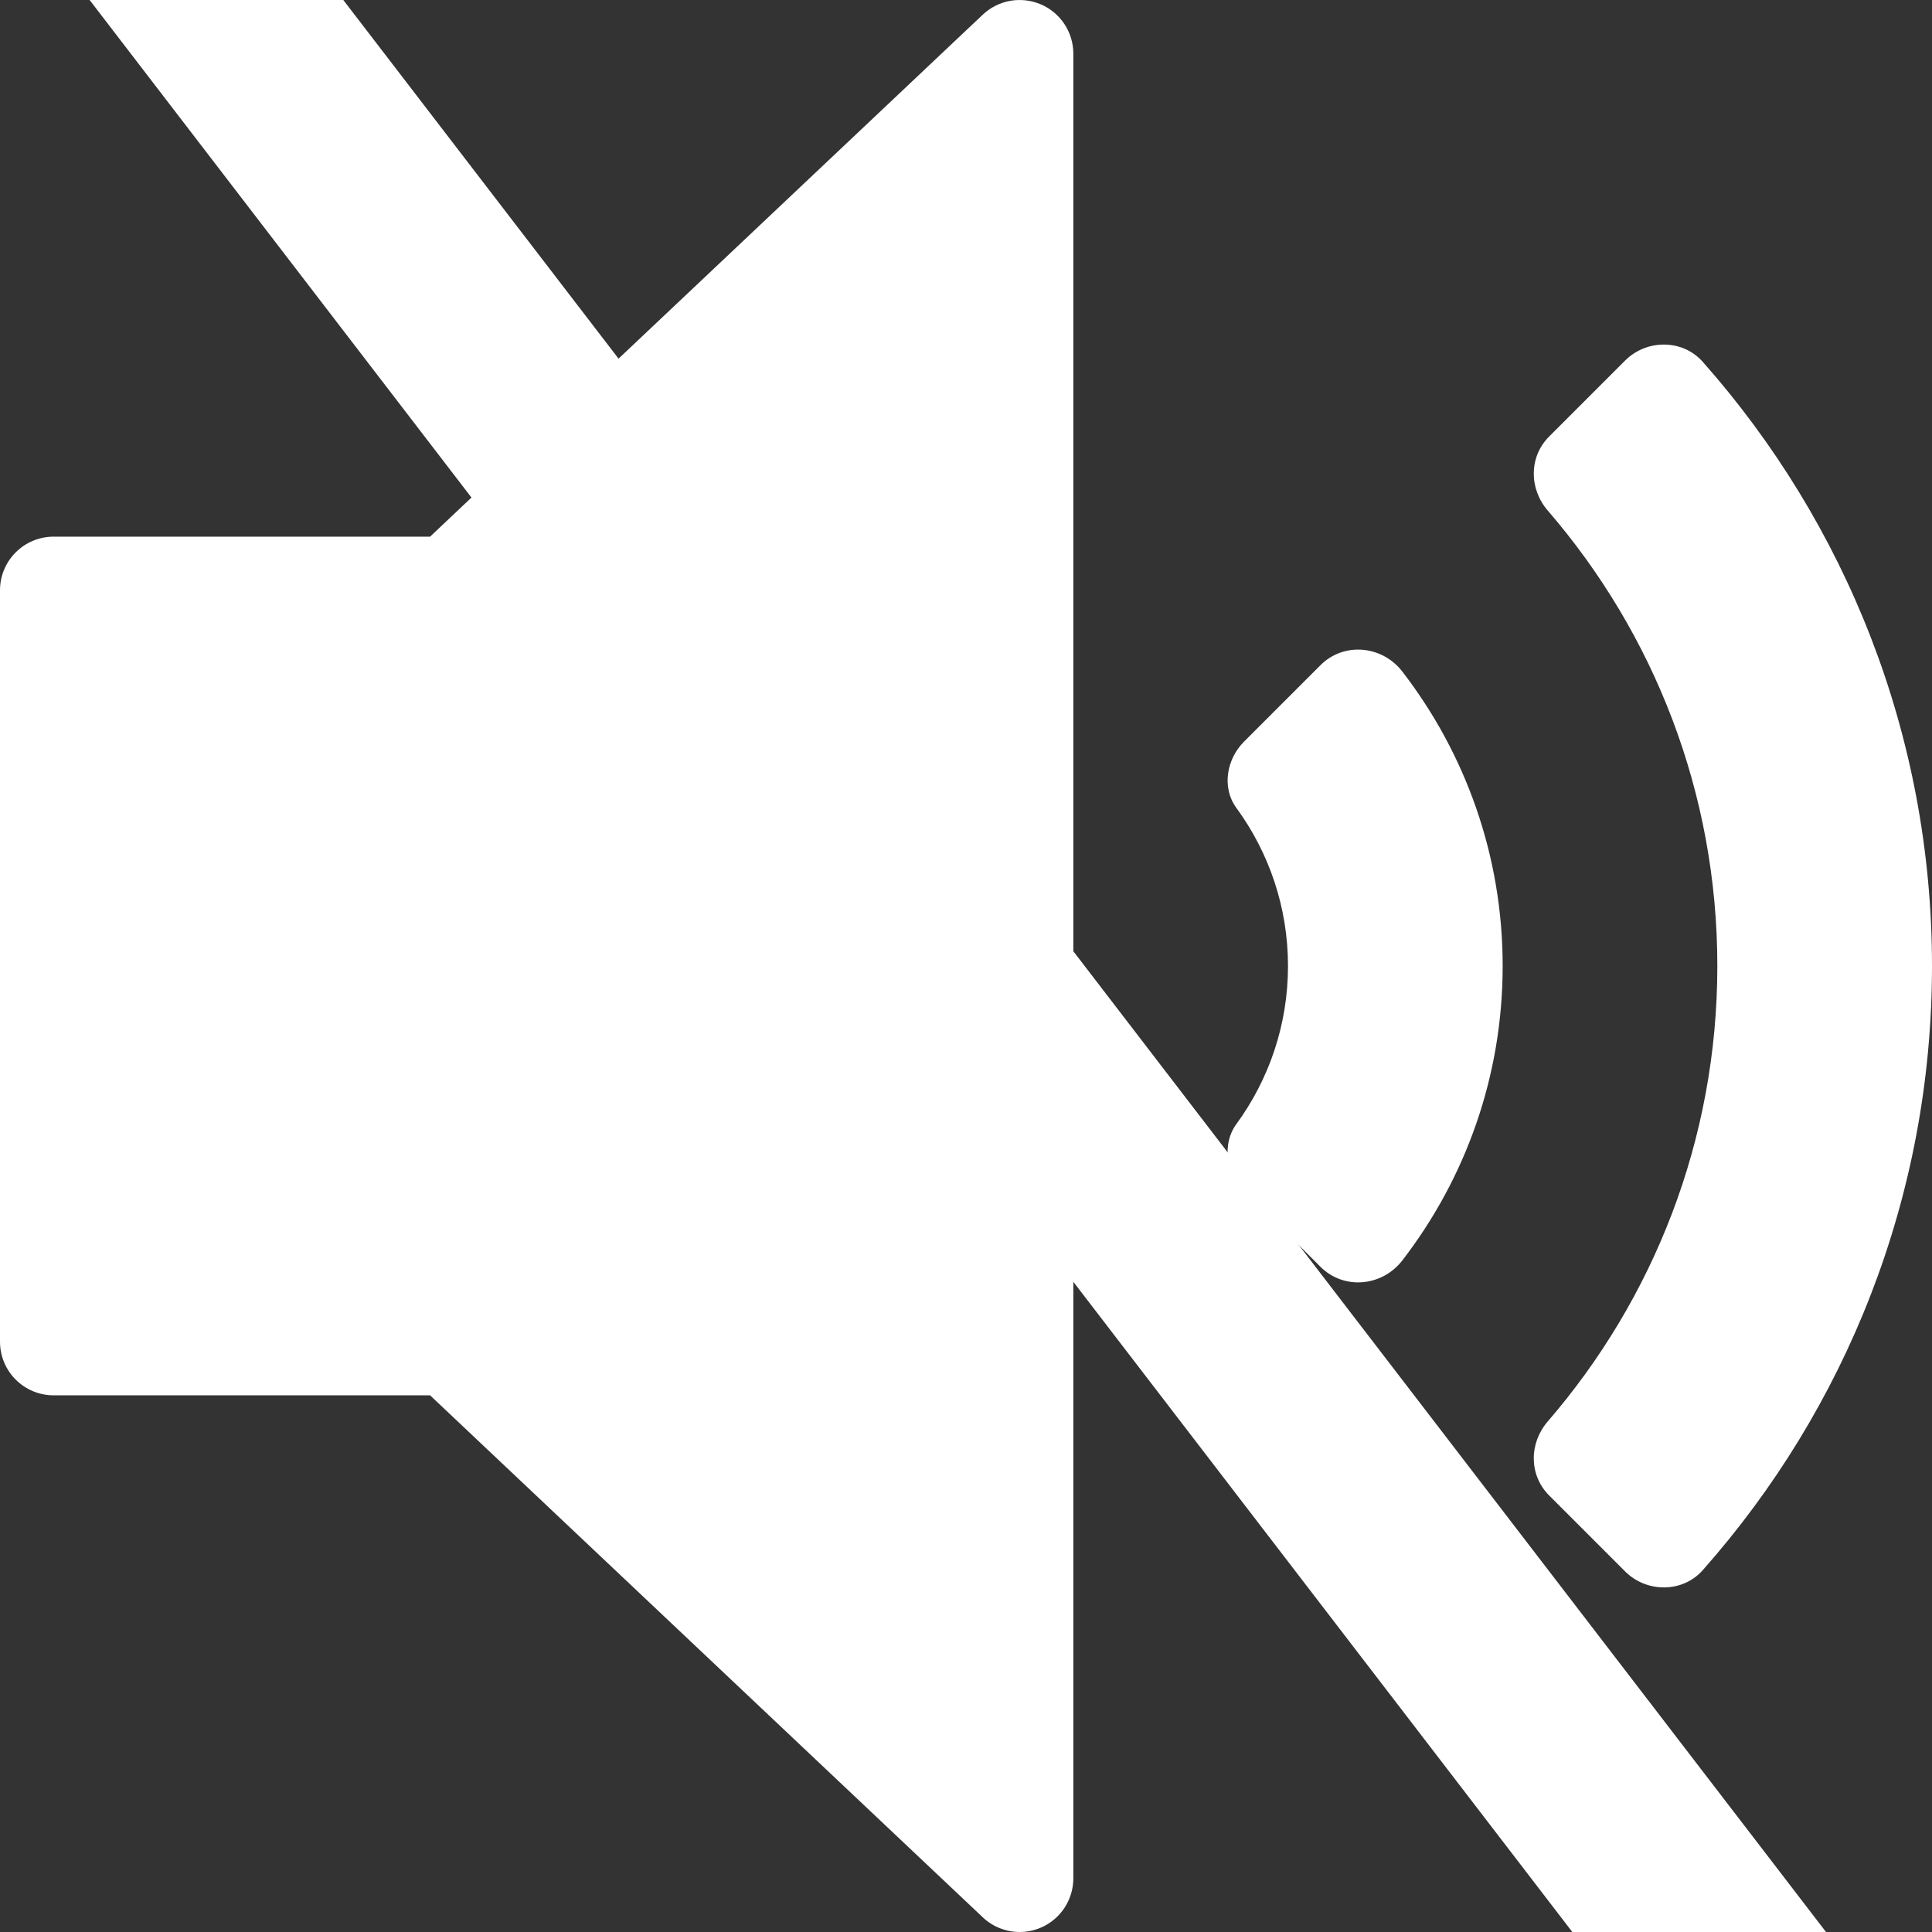 
<svg xmlns="http://www.w3.org/2000/svg" x="0px" y="0px" viewBox="0 0 384 384"  width="512px" height="512px">
    <rect x="0" y="0" width="384" height="384" fill="#333333" stroke="none"/>
    <line x1="20" y1="-30" x2="350" y2="400" stroke="white" stroke-width="40"/>
    <g>
        <path d="M206.896,0.874c-3.958-1.688-8.458-0.885-11.563,2.042L85.479,106.665H10.667C4.771,106.665,0,111.436,0,117.332v149.333     c0,5.896,4.771,10.667,10.667,10.667h74.813l109.854,103.75c2.021,1.917,4.667,2.917,7.333,2.917     c1.417,0,2.854-0.281,4.229-0.875c3.896-1.677,6.438-5.531,6.438-9.792V10.665C213.333,6.405,210.792,2.551,206.896,0.874z" class="active-path"  fill="#FFFFFF"/>
        <path d="M262.452,132.214l-15.199,15.199c-3.505,3.505-4.44,9.168-1.513,13.168c6.449,8.819,10.26,19.682,10.26,31.418     c0,11.736-3.811,22.599-10.26,31.417c-2.927,4-1.992,9.664,1.513,13.169l15.199,15.198c4.655,4.656,12.259,3.939,16.28-1.276     c12.495-16.208,19.935-36.505,19.935-58.508c0-22.004-7.44-42.301-19.935-58.509     C274.711,128.275,267.107,127.557,262.452,132.214z"  class="active-path"  fill="#FFFFFF"/>
        <path d="M338.423,71.905c-4.01-4.53-11.151-4.512-15.428-0.234l-15.092,15.092c-4.043,4.042-4.005,10.395-0.27,14.721     c20.991,24.307,33.701,55.954,33.701,90.514c0,34.56-12.71,66.207-33.701,90.516c-3.736,4.326-3.772,10.677,0.27,14.719     l15.092,15.092c4.277,4.279,11.418,4.296,15.43-0.233C366.771,280.085,384,238.016,384,191.999     C384,145.981,366.771,103.912,338.423,71.905z"  class="active-path"  fill="#FFFFFF"/>

    </g>
</svg>